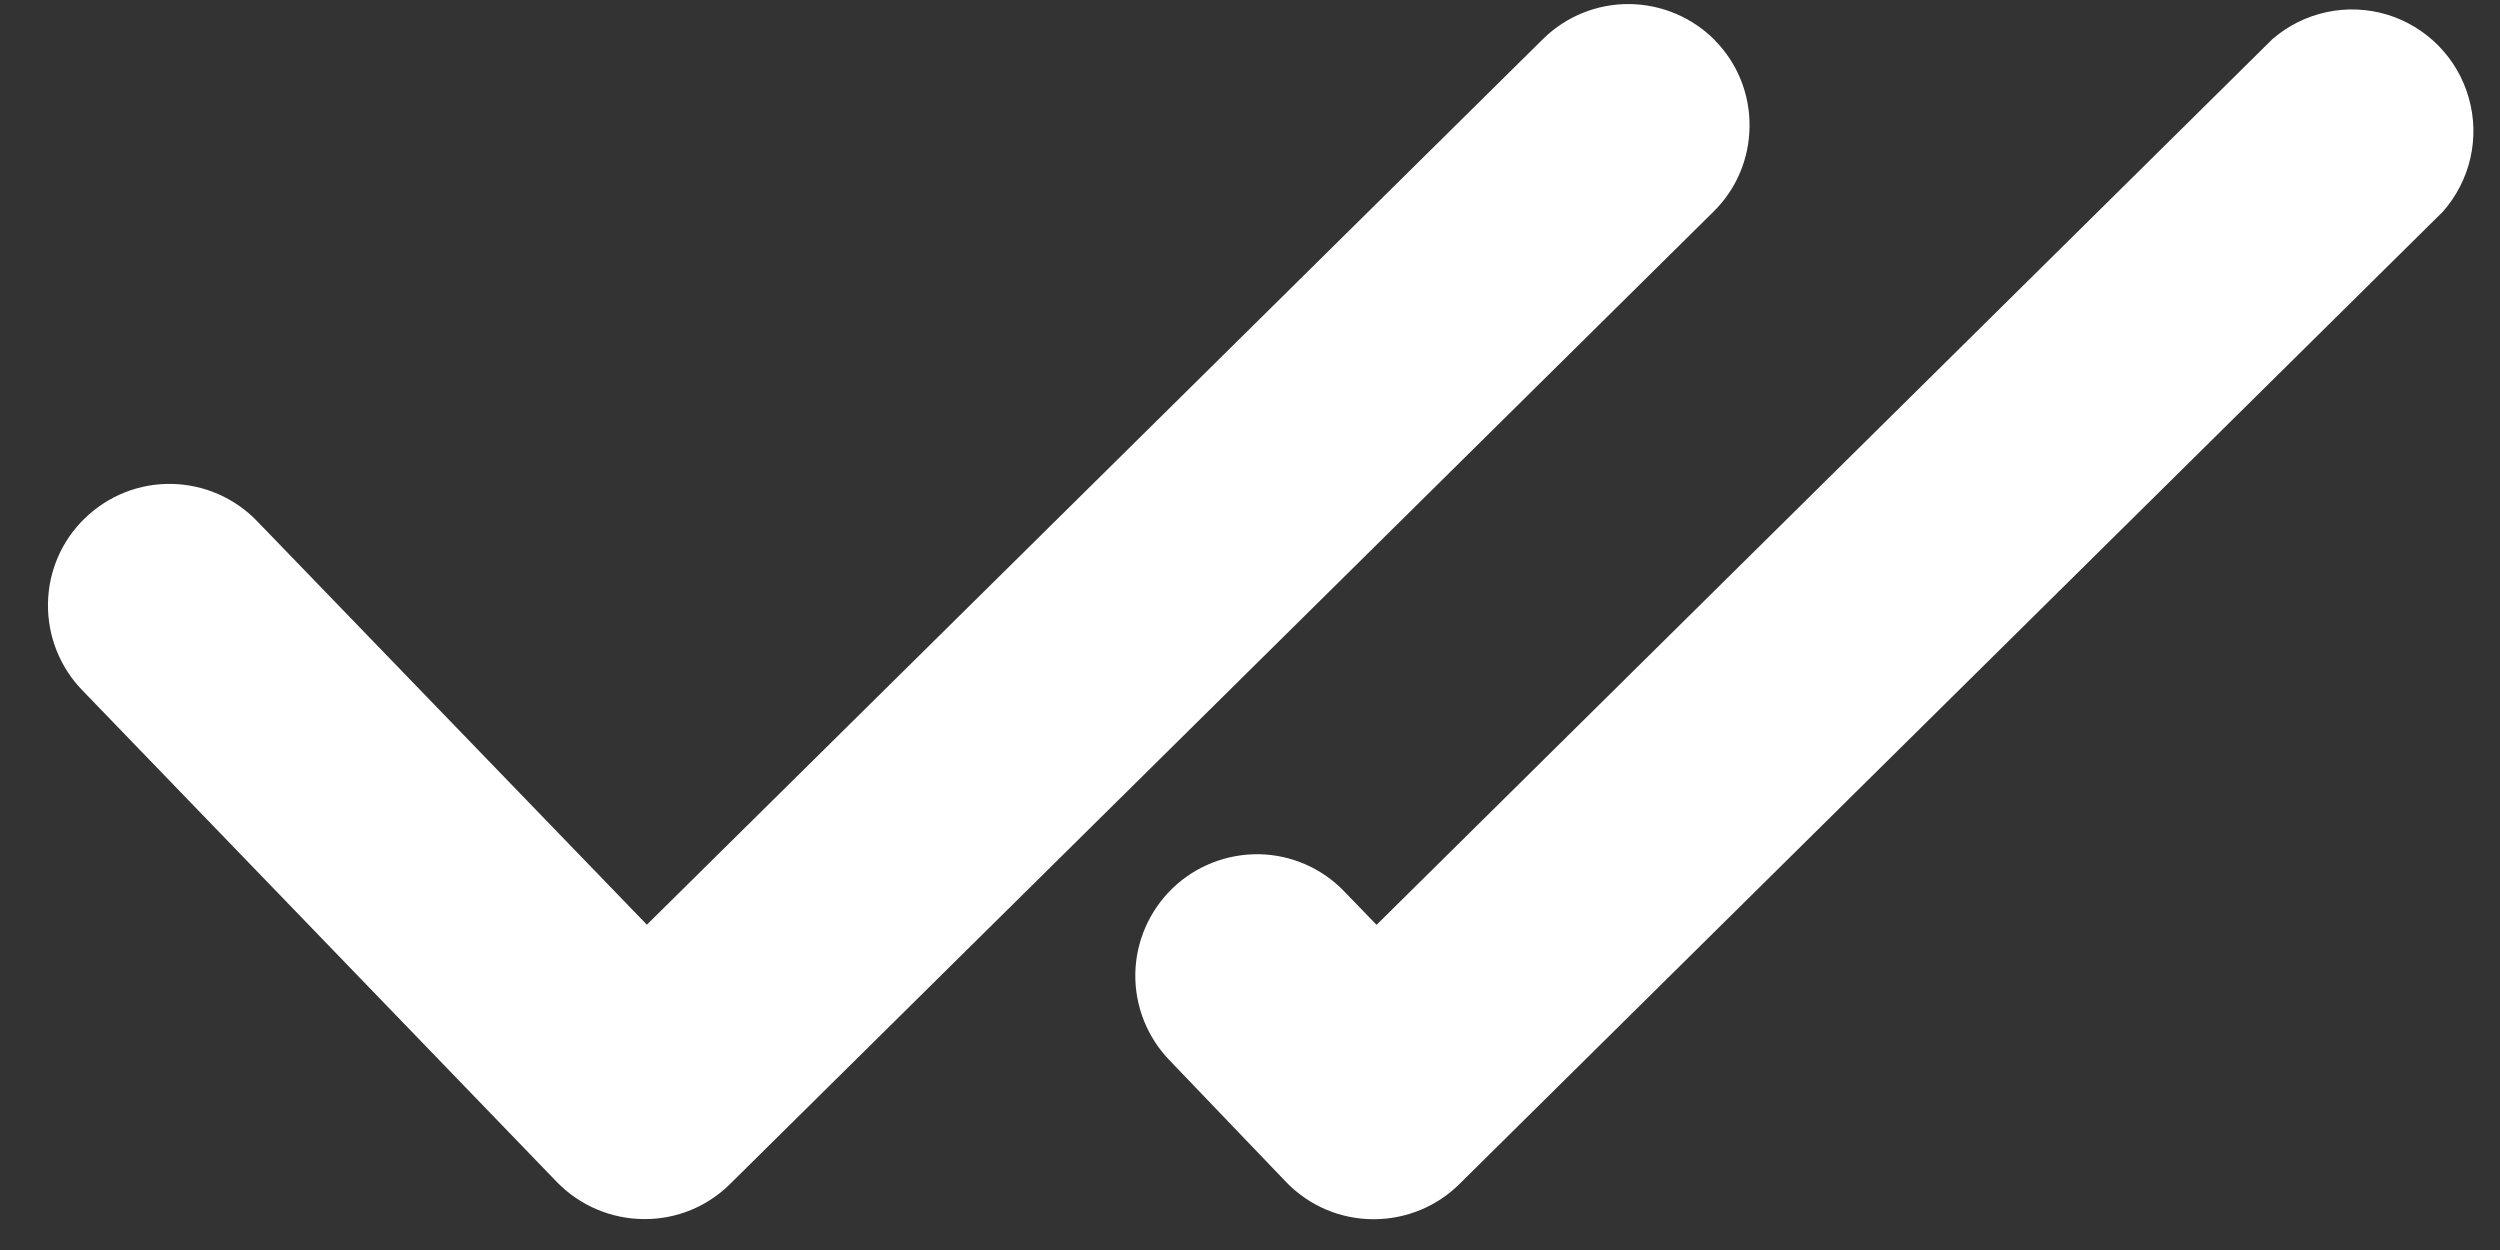 <svg width="16" height="8" viewBox="0 0 16 8" fill="none" xmlns="http://www.w3.org/2000/svg">
    <rect x="0" y="0" width="16" height="8" fill="#333333" stroke="none"/>
    <path d="M10.975 0.257C10.83 0.111 10.633 0.028 10.428 0.026C10.222 0.024 10.024 0.104 9.877 0.248L4.14 5.918L1.646 3.336C1.503 3.187 1.306 3.101 1.099 3.097C0.892 3.093 0.693 3.172 0.544 3.316C0.395 3.459 0.31 3.656 0.307 3.863C0.304 4.07 0.383 4.27 0.527 4.418L3.568 7.569C3.714 7.717 3.913 7.801 4.12 7.802H4.129C4.333 7.802 4.528 7.721 4.673 7.577L10.967 1.354V1.354C11.114 1.209 11.196 1.013 11.197 0.807C11.199 0.601 11.119 0.403 10.974 0.257L10.975 0.257Z" fill="#fff" />
    <path d="M8.236 7.57C8.381 7.718 8.579 7.802 8.787 7.803H8.795C8.999 7.802 9.195 7.722 9.34 7.578L15.634 1.355V1.355C15.81 1.156 15.873 0.882 15.8 0.626C15.728 0.371 15.53 0.17 15.276 0.093C15.021 0.017 14.746 0.076 14.545 0.249L8.81 5.919L8.605 5.707H8.605C8.462 5.557 8.265 5.471 8.059 5.467C7.852 5.464 7.652 5.542 7.503 5.686C7.355 5.83 7.269 6.027 7.266 6.233C7.263 6.44 7.343 6.64 7.487 6.788L8.236 7.57Z" fill="#fff" />
</svg>